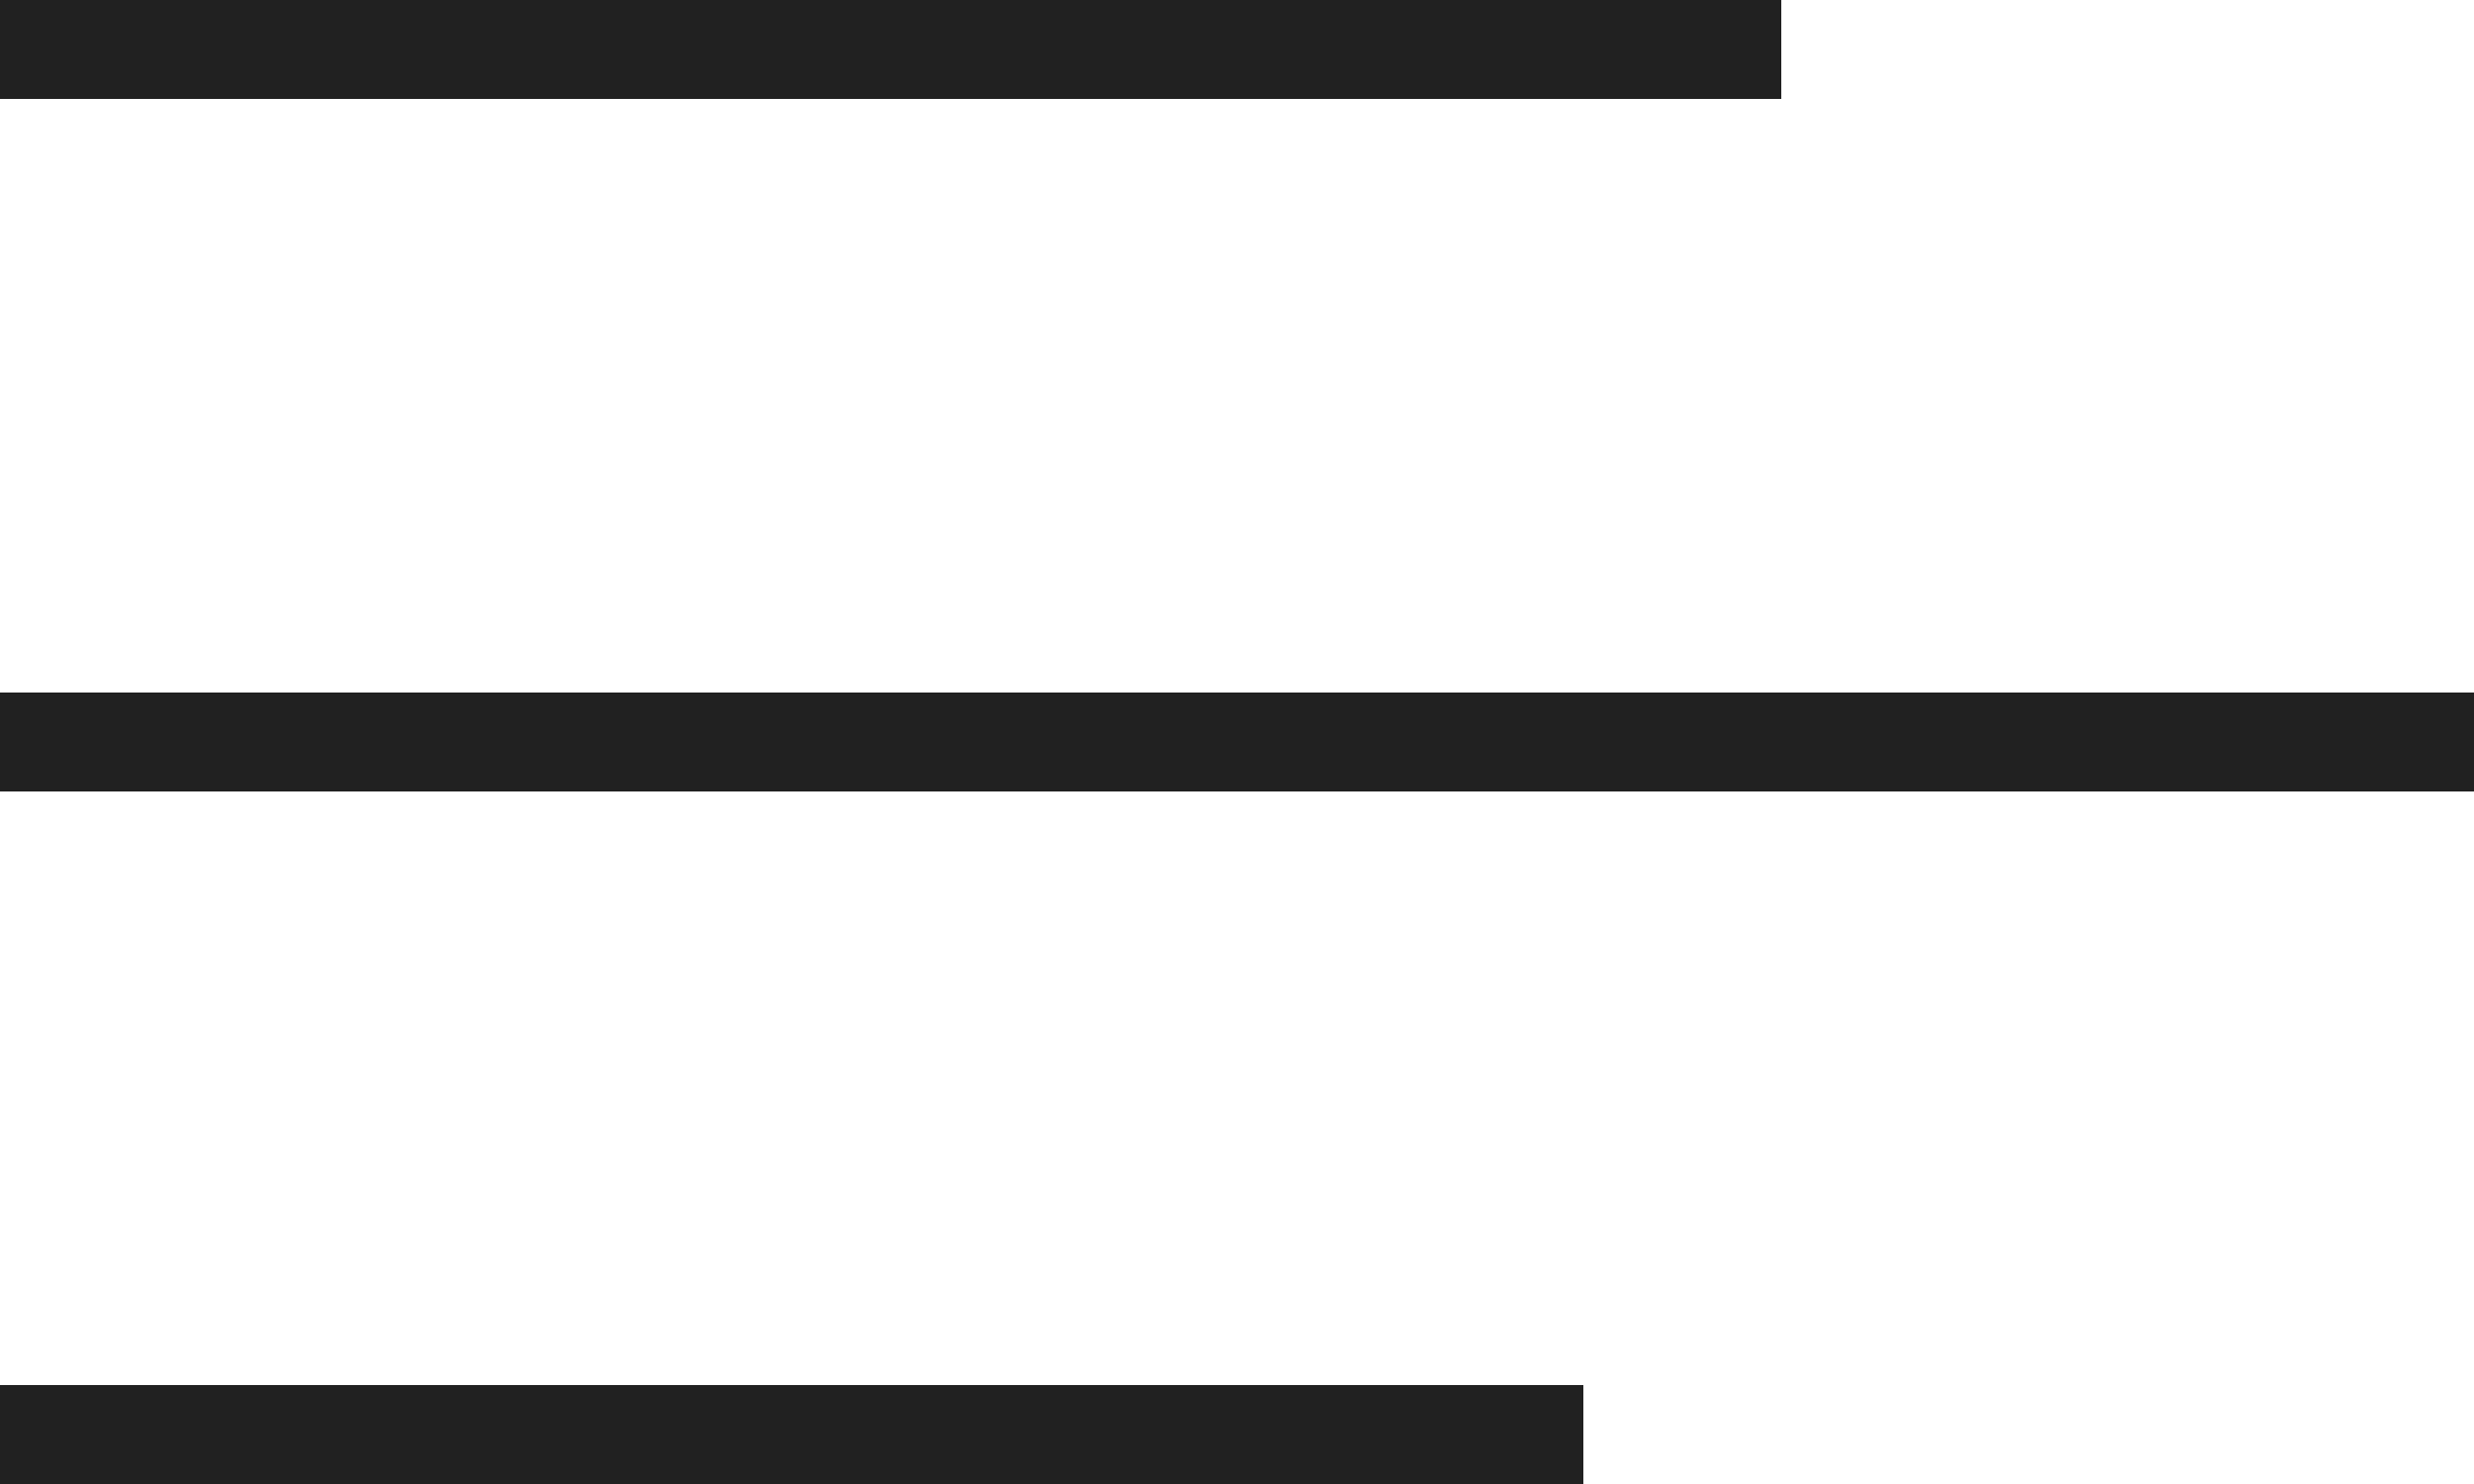 <?xml version="1.0" encoding="UTF-8"?>
<svg width="25px" height="15px" viewBox="0 0 25 15" version="1.1" xmlns="http://www.w3.org/2000/svg" xmlns:xlink="http://www.w3.org/1999/xlink">
    <!-- Generator: Sketch 55.1 (78136) - https://sketchapp.com -->
    <title>Combined Shape</title>
    <desc>Created with Sketch.</desc>
    <g id="Symbols" stroke="none" stroke-width="1" fill="none" fill-rule="evenodd">
        <g id="HEAD" transform="translate(0, -11)" fill="#212121" fill-rule="nonzero">
            <path d="M0,12 L0,11 L18,11 L18,12 L0,12 Z M0,19 L0,18 L25,18 L25,19 L0,19 Z M0,26 L0,25 L16,25 L16,26 L0,26 Z" id="Combined-Shape"></path>
        </g>
    </g>
</svg>